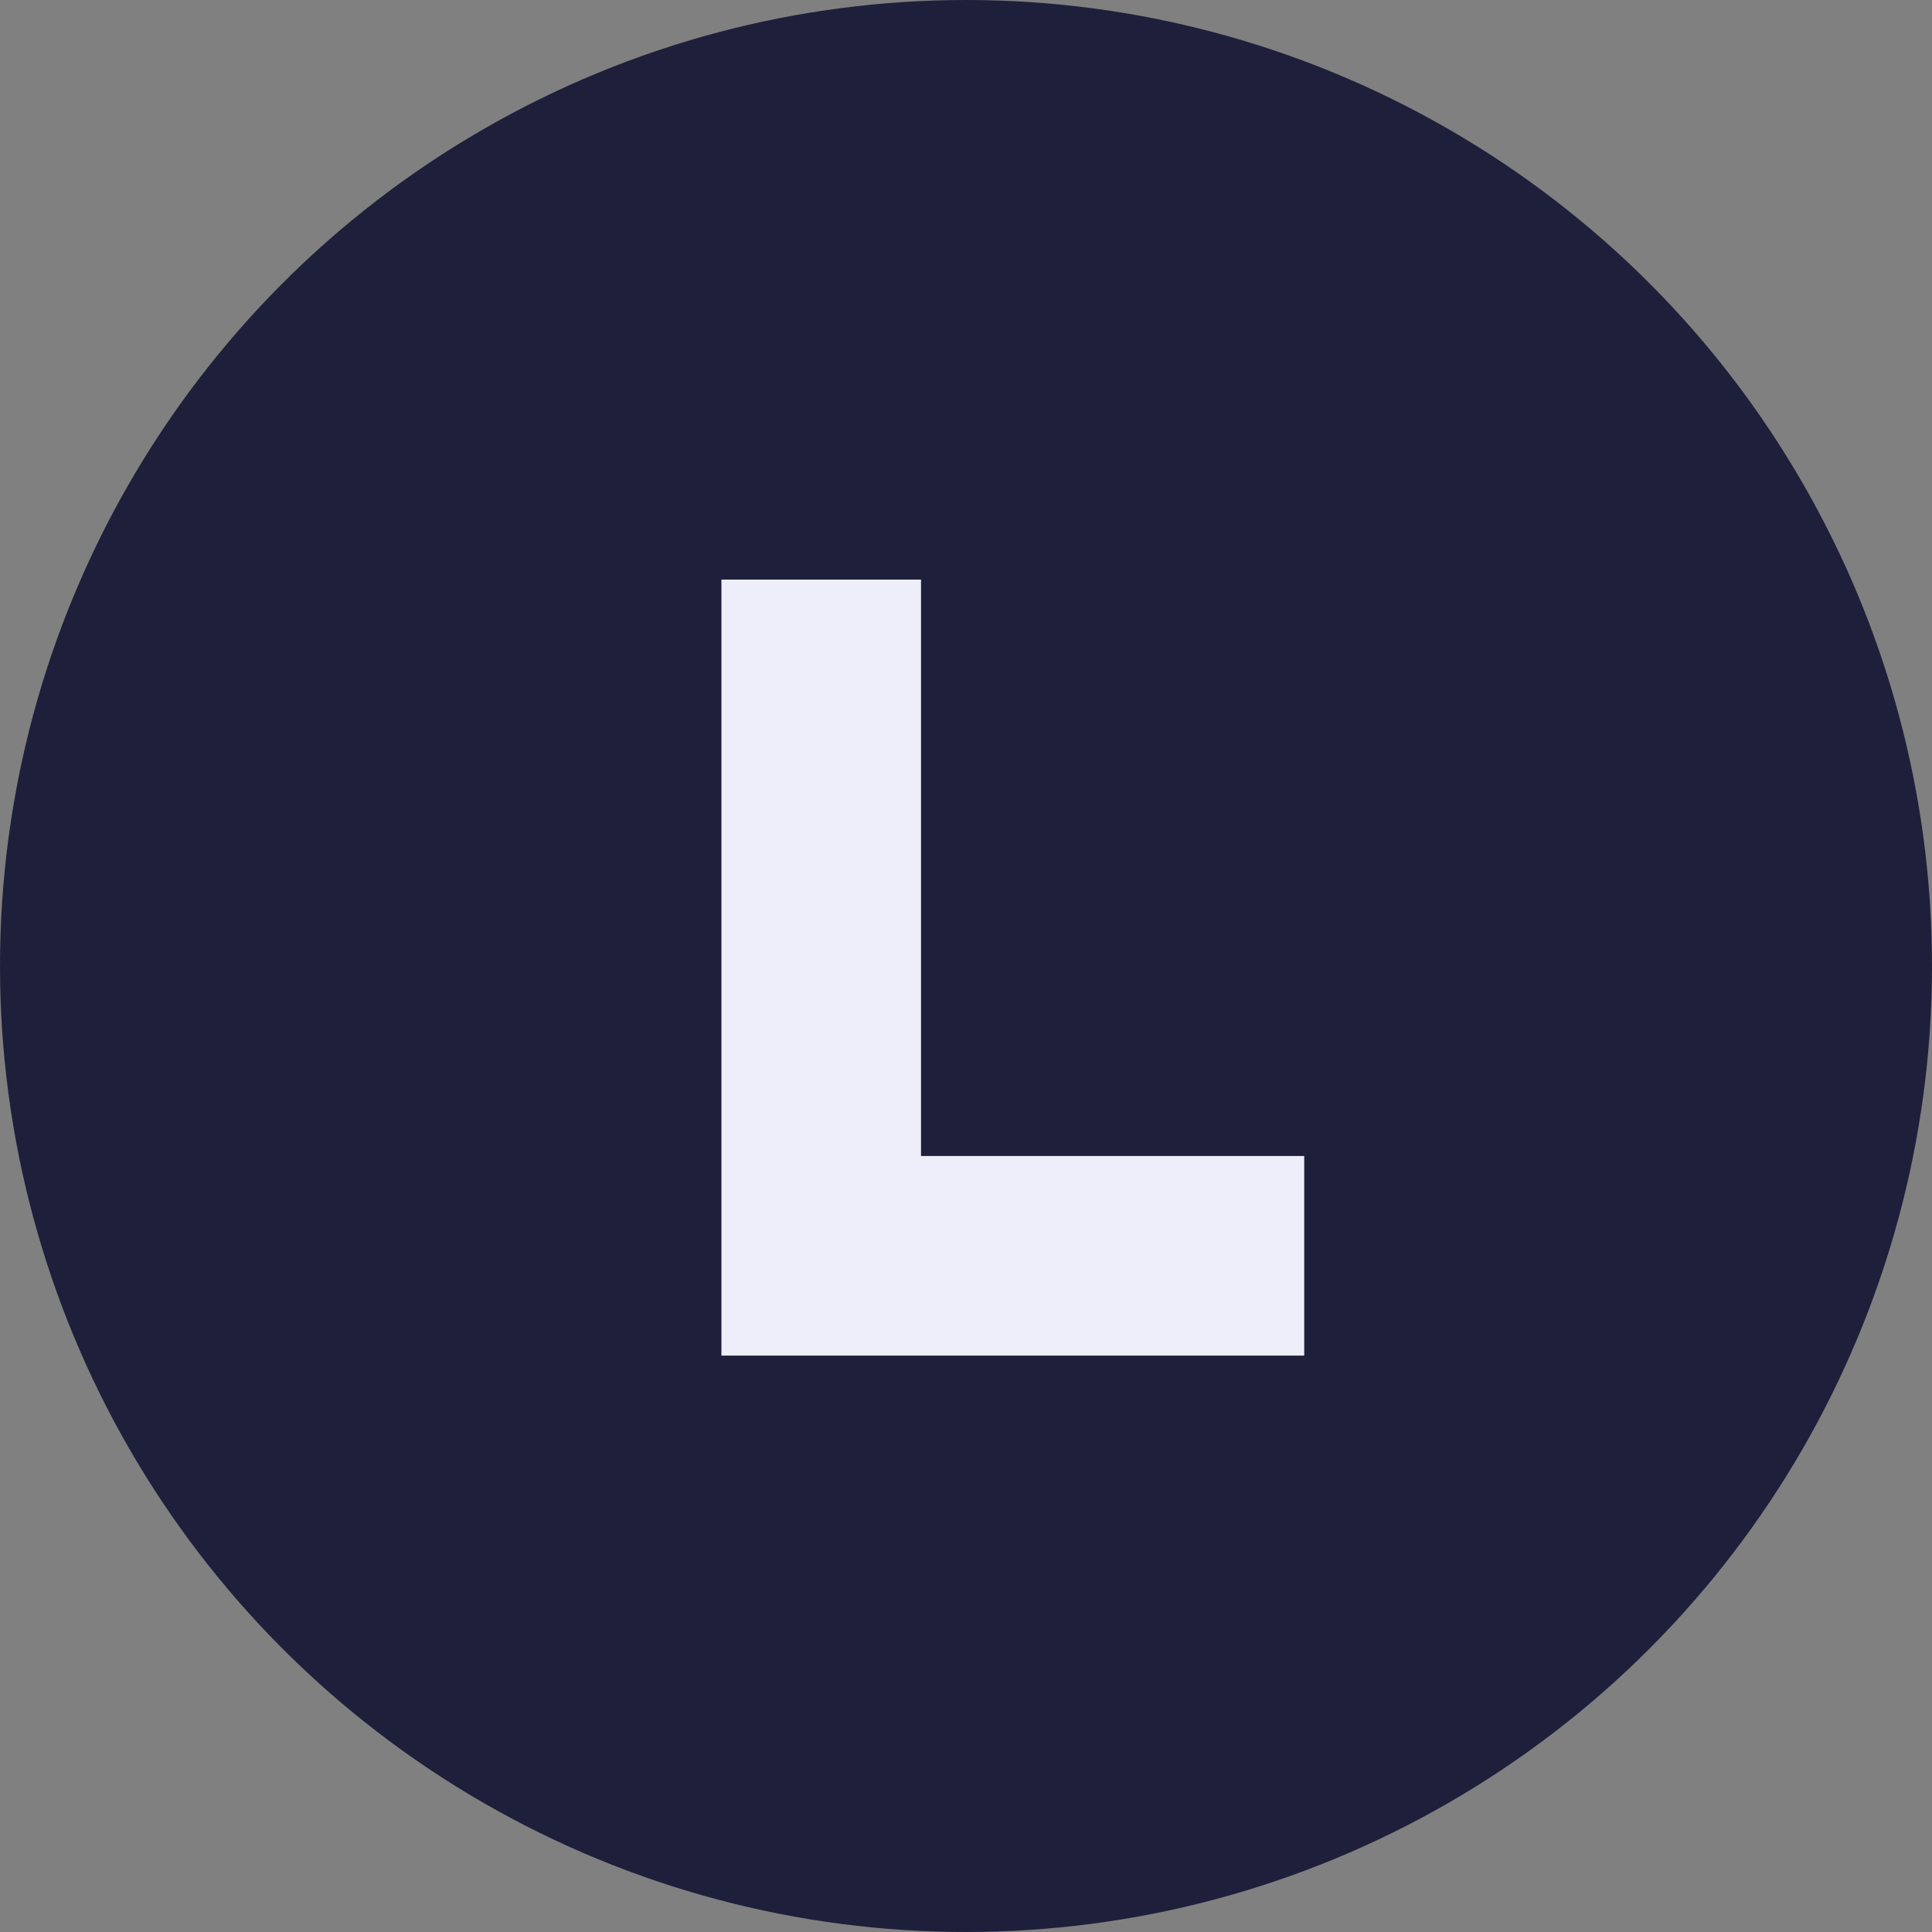 <svg width="16" height="16" viewBox="0 0 16 16" fill="none" xmlns="http://www.w3.org/2000/svg">
<rect x="0" y="0" width="16" height="16" fill="#808080" stroke="none"/>
<circle cx="8" cy="8" r="8" fill="#1E1F3B"/>
<path d="M6.801 4.8V10.4H10.801" stroke="#EEEEFA" stroke-width="1.653"/>
</svg>
